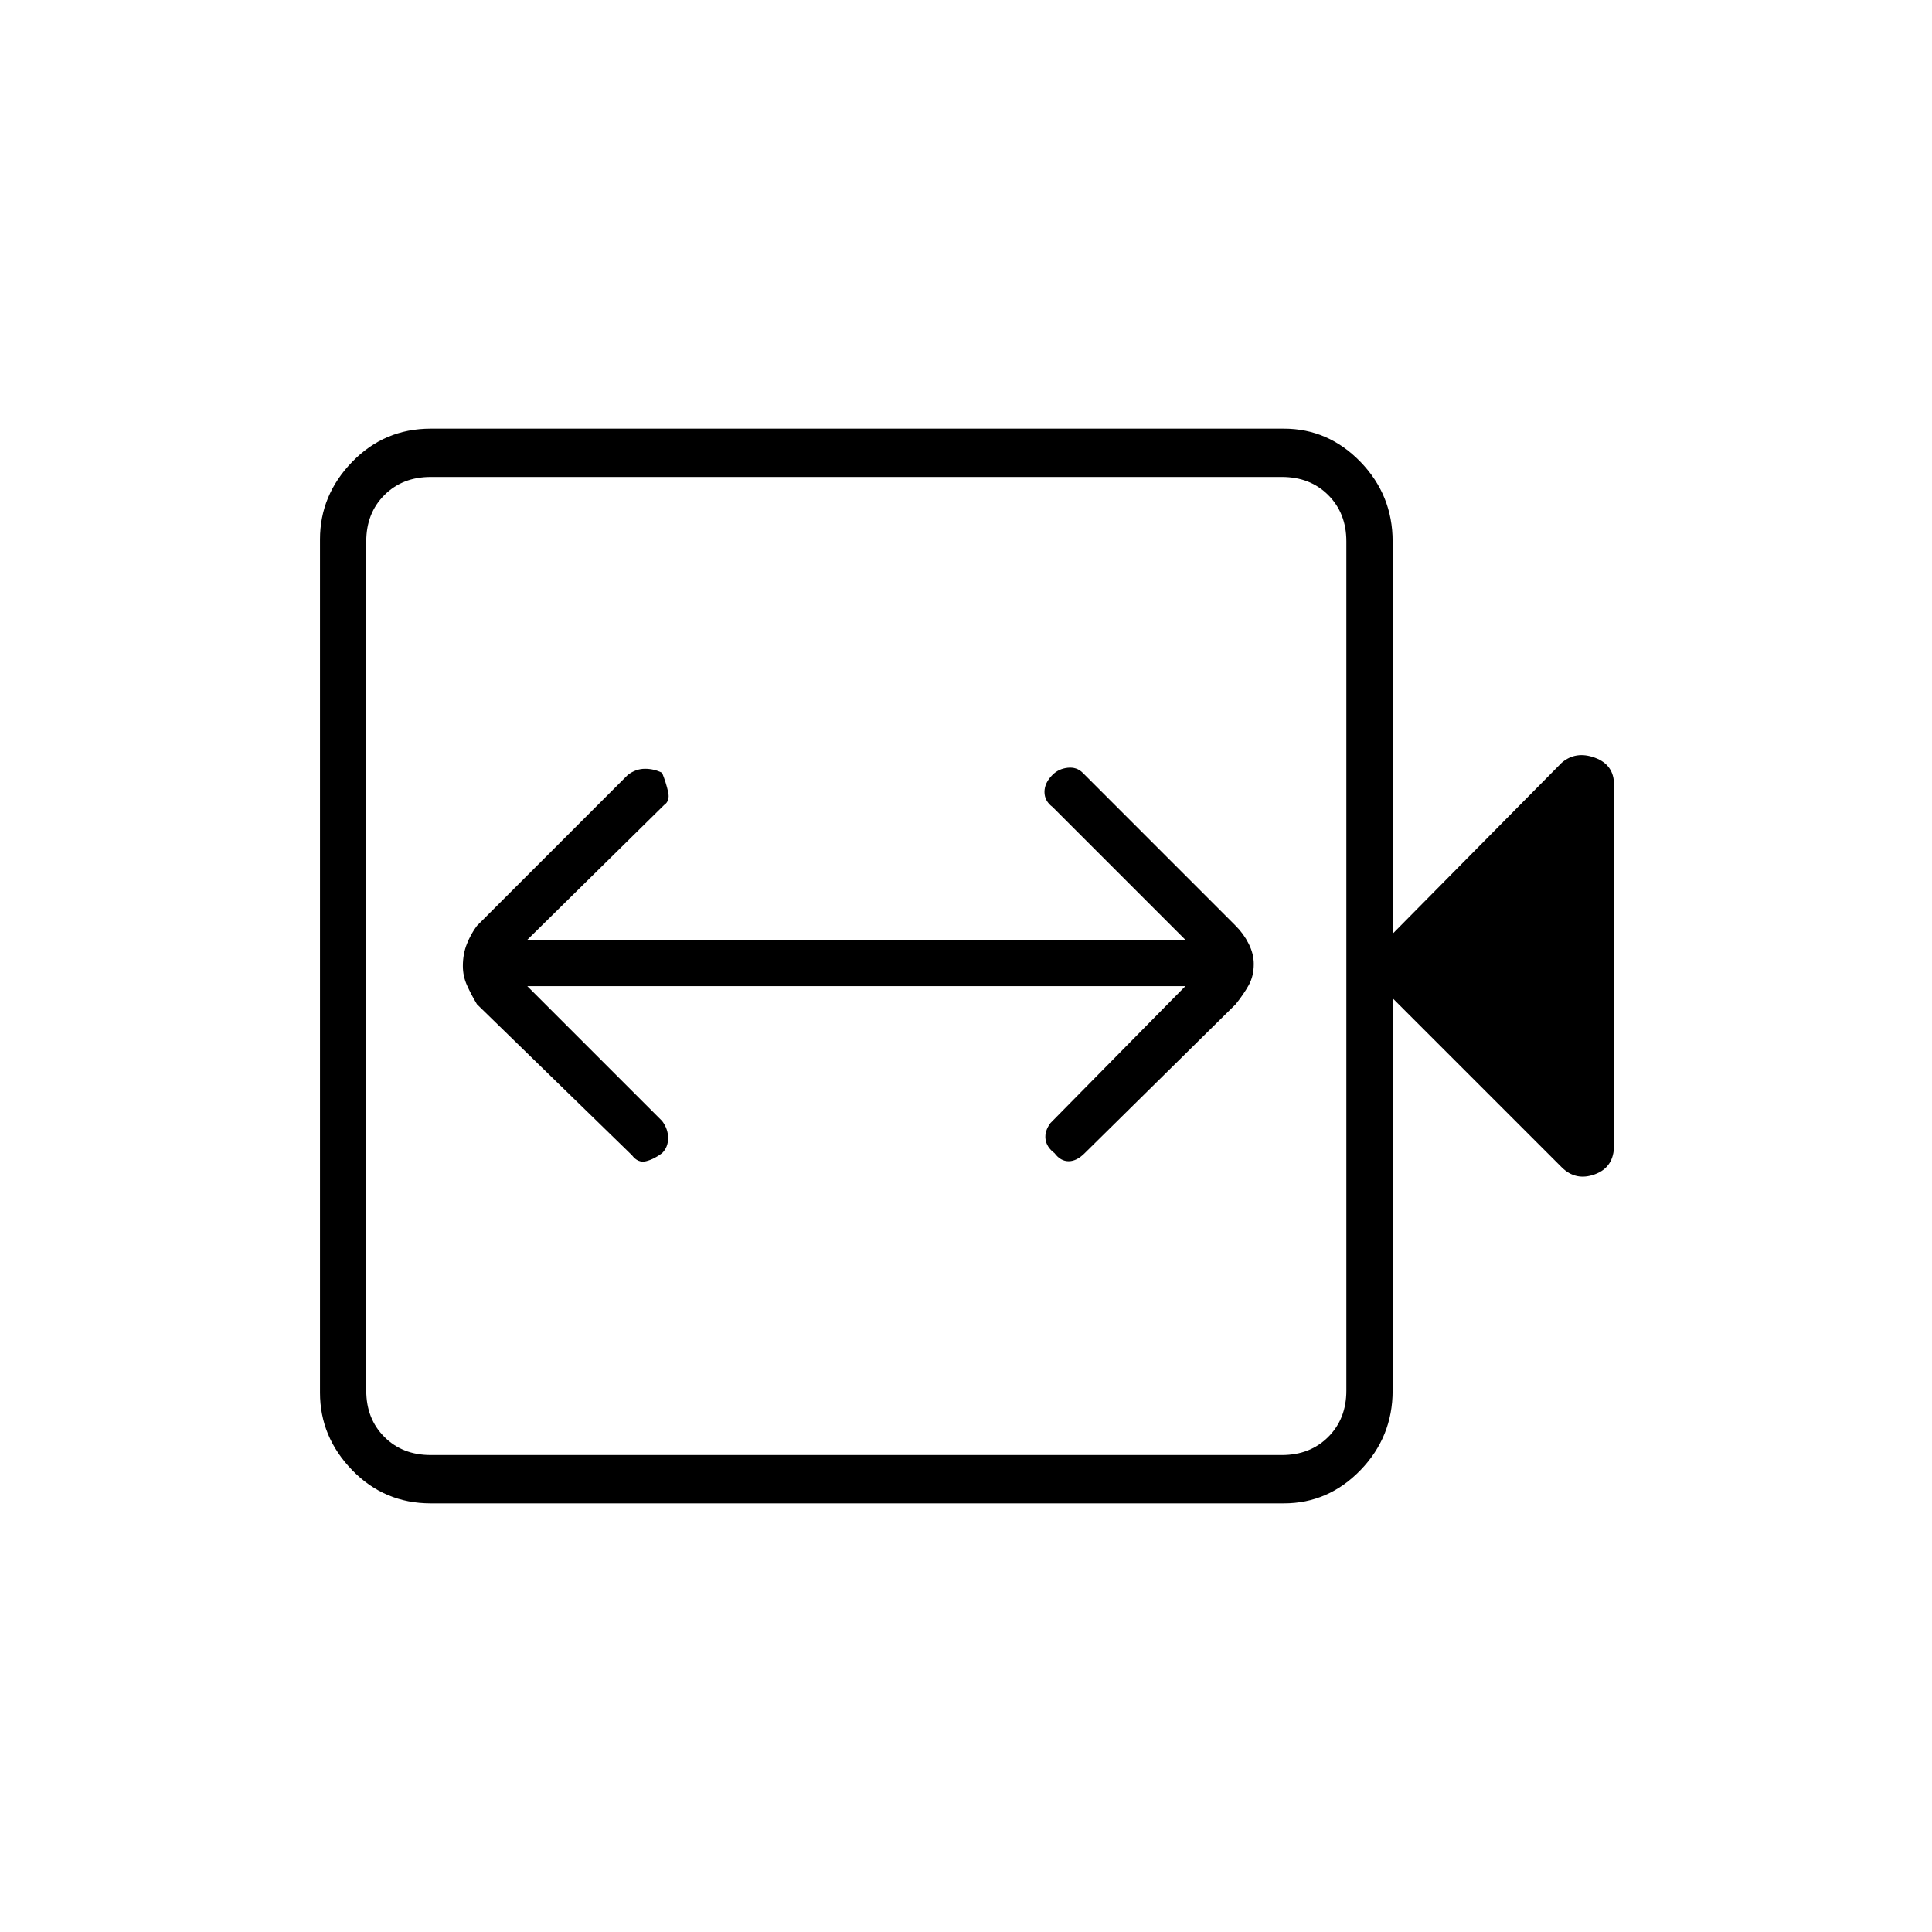 <svg xmlns="http://www.w3.org/2000/svg" height="40" width="40"><path d="M13.083 23.917Q13.208 24.083 13.375 24.042Q13.542 24 13.708 23.875Q13.833 23.75 13.833 23.562Q13.833 23.375 13.708 23.208L10.917 20.417H24.542L21.75 23.25Q21.625 23.417 21.646 23.583Q21.667 23.75 21.833 23.875Q21.958 24.042 22.125 24.042Q22.292 24.042 22.458 23.875L25.583 20.792Q25.75 20.583 25.854 20.396Q25.958 20.208 25.958 19.958Q25.958 19.75 25.854 19.542Q25.75 19.333 25.583 19.167L22.417 16Q22.292 15.875 22.104 15.896Q21.917 15.917 21.792 16.042Q21.625 16.208 21.625 16.396Q21.625 16.583 21.792 16.708L24.542 19.458H10.917L13.75 16.667Q13.875 16.583 13.833 16.396Q13.792 16.208 13.708 16Q13.542 15.917 13.354 15.917Q13.167 15.917 13 16.042L9.875 19.167Q9.75 19.333 9.667 19.542Q9.583 19.75 9.583 20Q9.583 20.208 9.667 20.396Q9.75 20.583 9.875 20.792ZM8.917 31.125Q7.958 31.125 7.292 30.438Q6.625 29.75 6.625 28.833V11.167Q6.625 10.25 7.292 9.562Q7.958 8.875 8.917 8.875H26.583Q27.5 8.875 28.167 9.562Q28.833 10.25 28.833 11.208V19.333L32.333 15.792Q32.625 15.542 33.021 15.688Q33.417 15.833 33.417 16.25V23.708Q33.417 24.167 33.021 24.312Q32.625 24.458 32.333 24.167L28.833 20.667V28.792Q28.833 29.75 28.167 30.438Q27.5 31.125 26.583 31.125ZM8.917 30.125H26.542Q27.125 30.125 27.5 29.75Q27.875 29.375 27.875 28.792V11.208Q27.875 10.625 27.5 10.25Q27.125 9.875 26.542 9.875H8.917Q8.333 9.875 7.958 10.25Q7.583 10.625 7.583 11.208V28.792Q7.583 29.375 7.958 29.75Q8.333 30.125 8.917 30.125ZM7.583 30.125Q7.583 30.125 7.583 29.75Q7.583 29.375 7.583 28.792V11.208Q7.583 10.625 7.583 10.25Q7.583 9.875 7.583 9.875Q7.583 9.875 7.583 10.25Q7.583 10.625 7.583 11.208V28.792Q7.583 29.375 7.583 29.75Q7.583 30.125 7.583 30.125Z"/></svg>